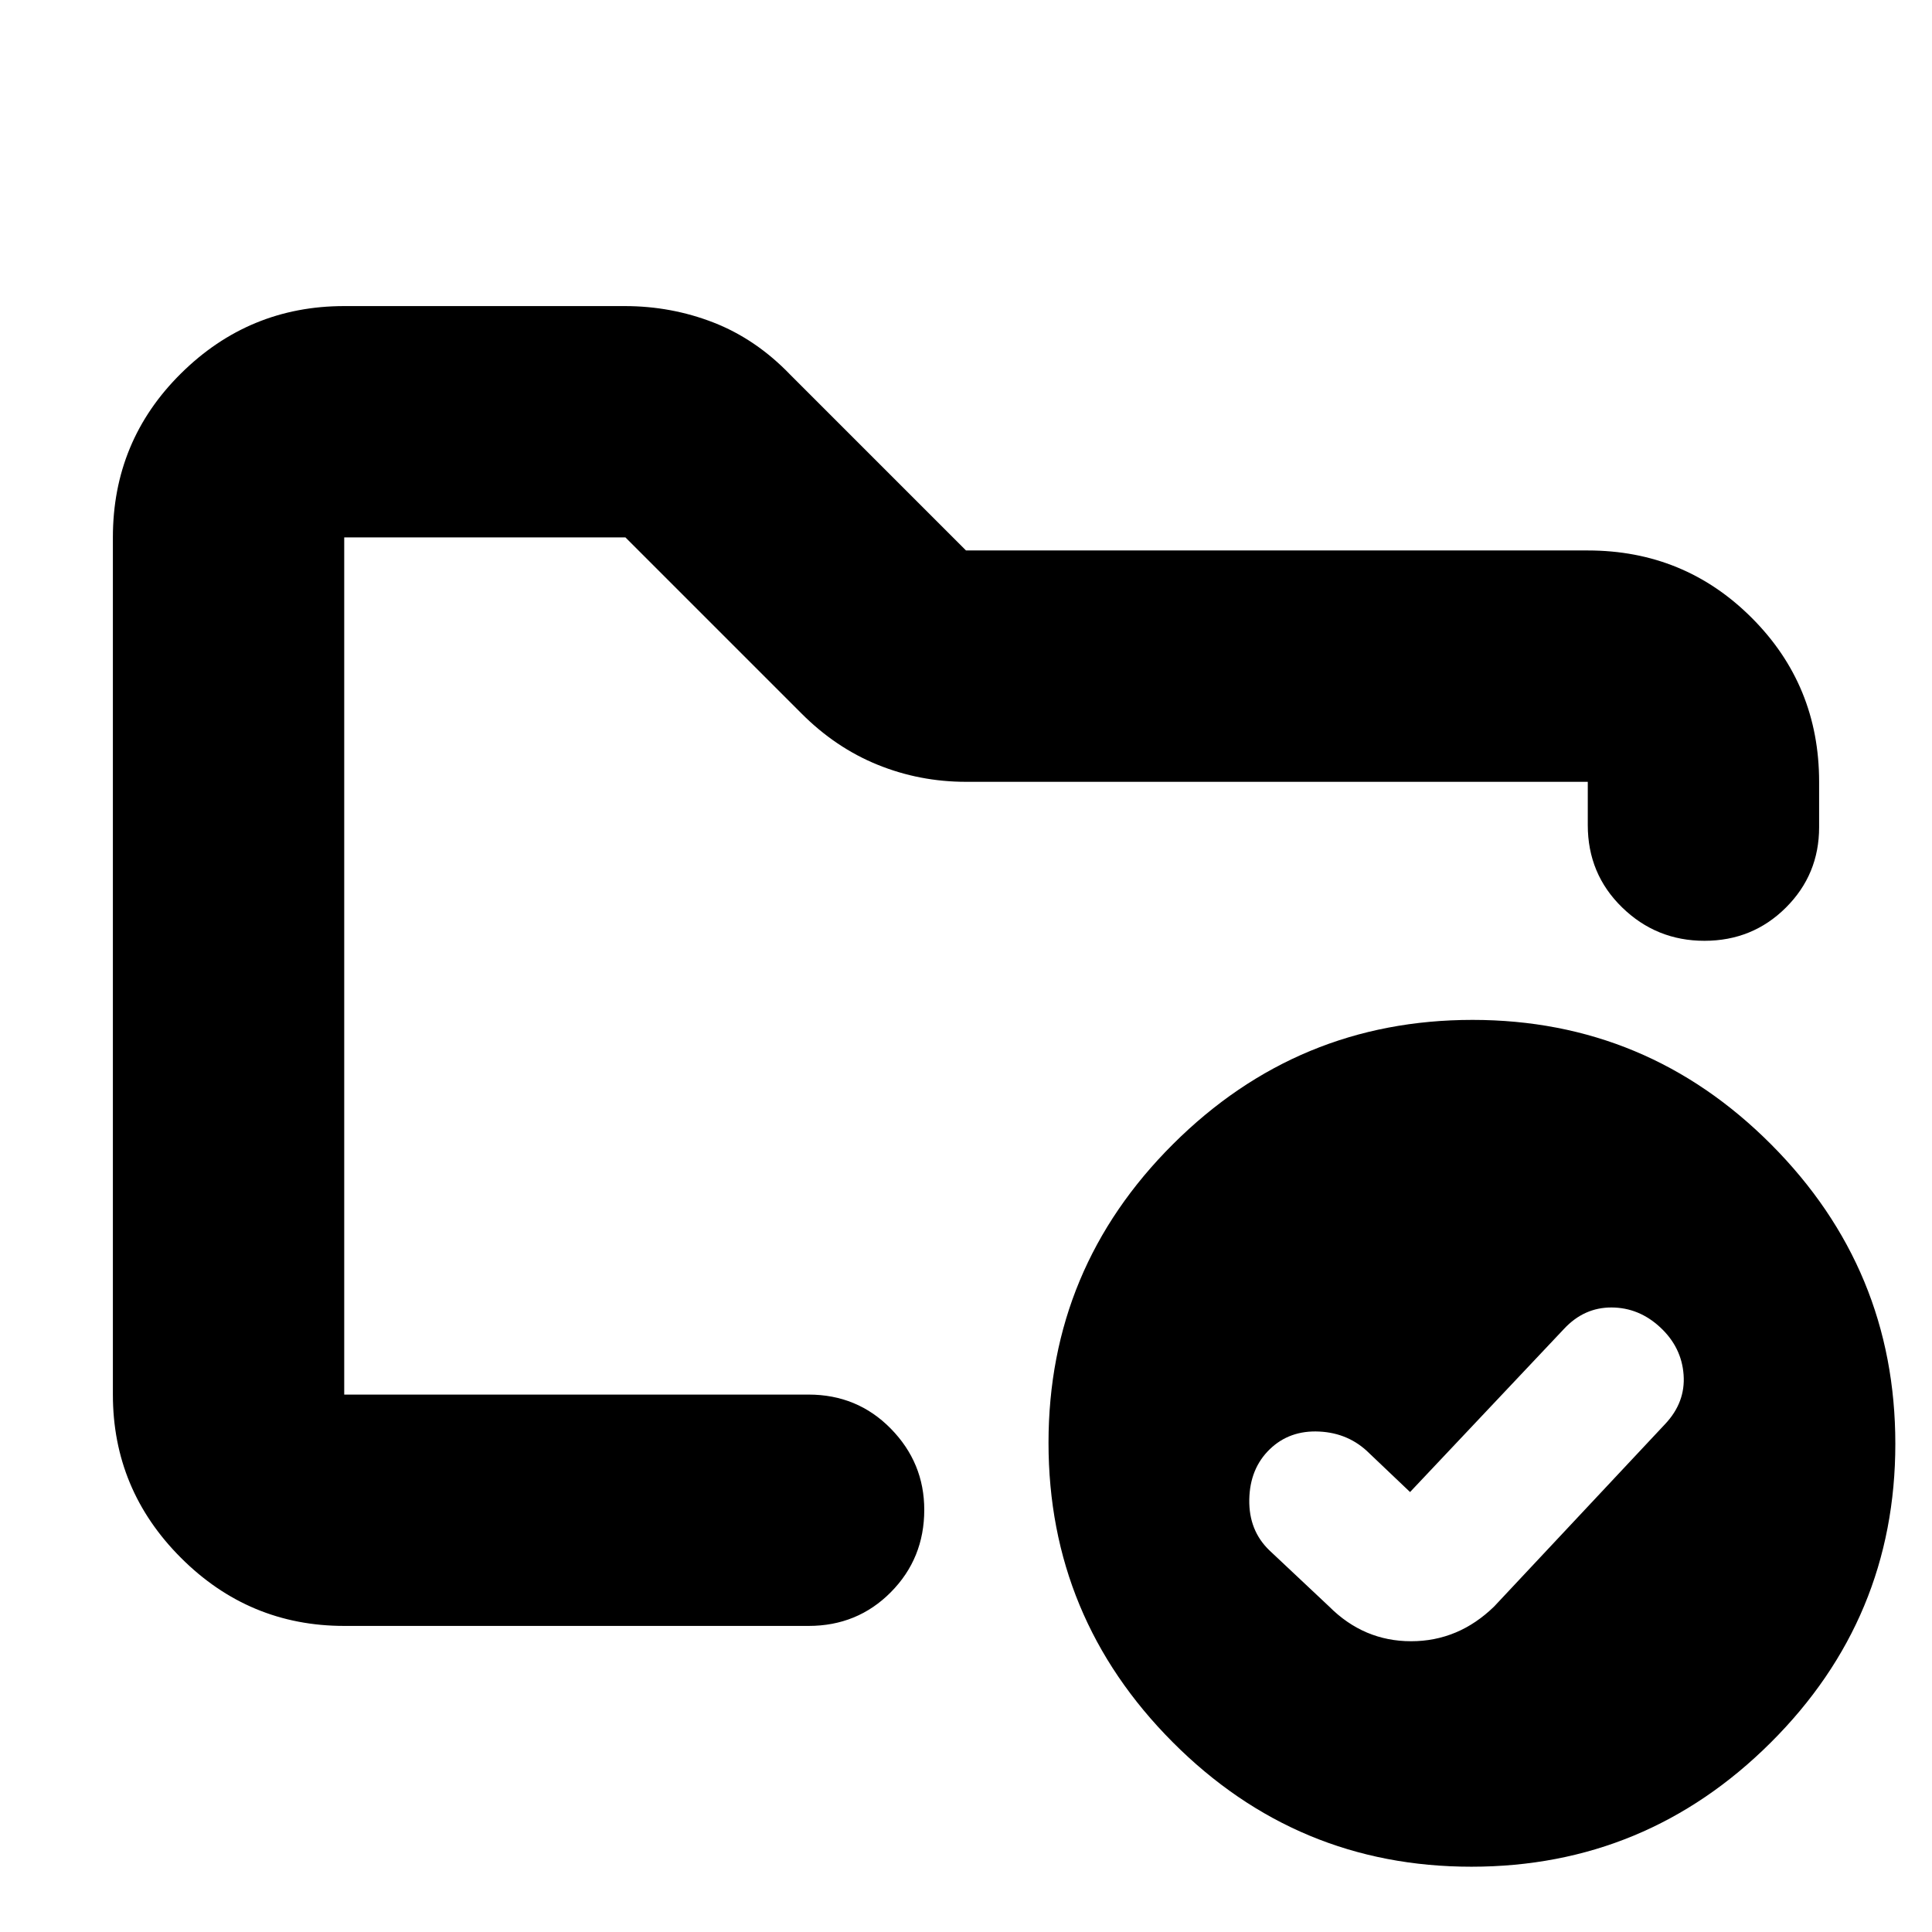 <svg xmlns="http://www.w3.org/2000/svg" height="20" viewBox="0 -960 960 960" width="20"><path d="M171.04-267.04v-425.92 172.92-5.18 258.18Zm0 114.95q-47.3 0-81.12-33.83-33.83-33.82-33.83-81.12v-425.92q0-48 33.83-81.47 33.82-33.48 81.12-33.48h139.39q23.19 0 44.21 8.21 21.02 8.22 38.01 25.87L480-686.48h308.96q48 0 81.47 33.48 33.48 33.48 33.48 81.48V-549q0 23.57-16.55 40.02-16.55 16.46-40.43 16.46-23.89 0-40.93-16.61T788.96-550v-21.52H480q-23.07 0-43.97-8.5-20.91-8.5-37.9-25.59l-87.35-87.35H171.04v425.92h230.74q24.26 0 40.87 16.94 16.61 16.95 16.61 40.32 0 24.17-16.61 40.93-16.61 16.76-40.87 16.76H171.04Zm529.61-66.52-20.21-19.22q-10.14-10.13-24.92-10.84-14.78-.72-24.63 8.84-9.85 9.57-10.13 24.95-.28 15.39 10.04 25.29l29.63 27.85q17.2 17.26 40.74 17.26 23.54 0 41.27-17.26l84.99-90.69q10.14-10.79 9.14-24.46-1-13.68-11.57-23.52-10.57-9.85-24.22-9.91-13.66-.05-23.61 10.62l-76.52 81.09Zm30.99-234.61q86.79 0 148.47 61.92 61.67 61.93 61.67 148.72 0 86.8-61.92 148.47T731.14-32.44q-86.79 0-148.47-61.92Q521-156.28 521-243.07q0-86.8 61.92-148.47 61.92-61.68 148.72-61.68Z"/></svg>